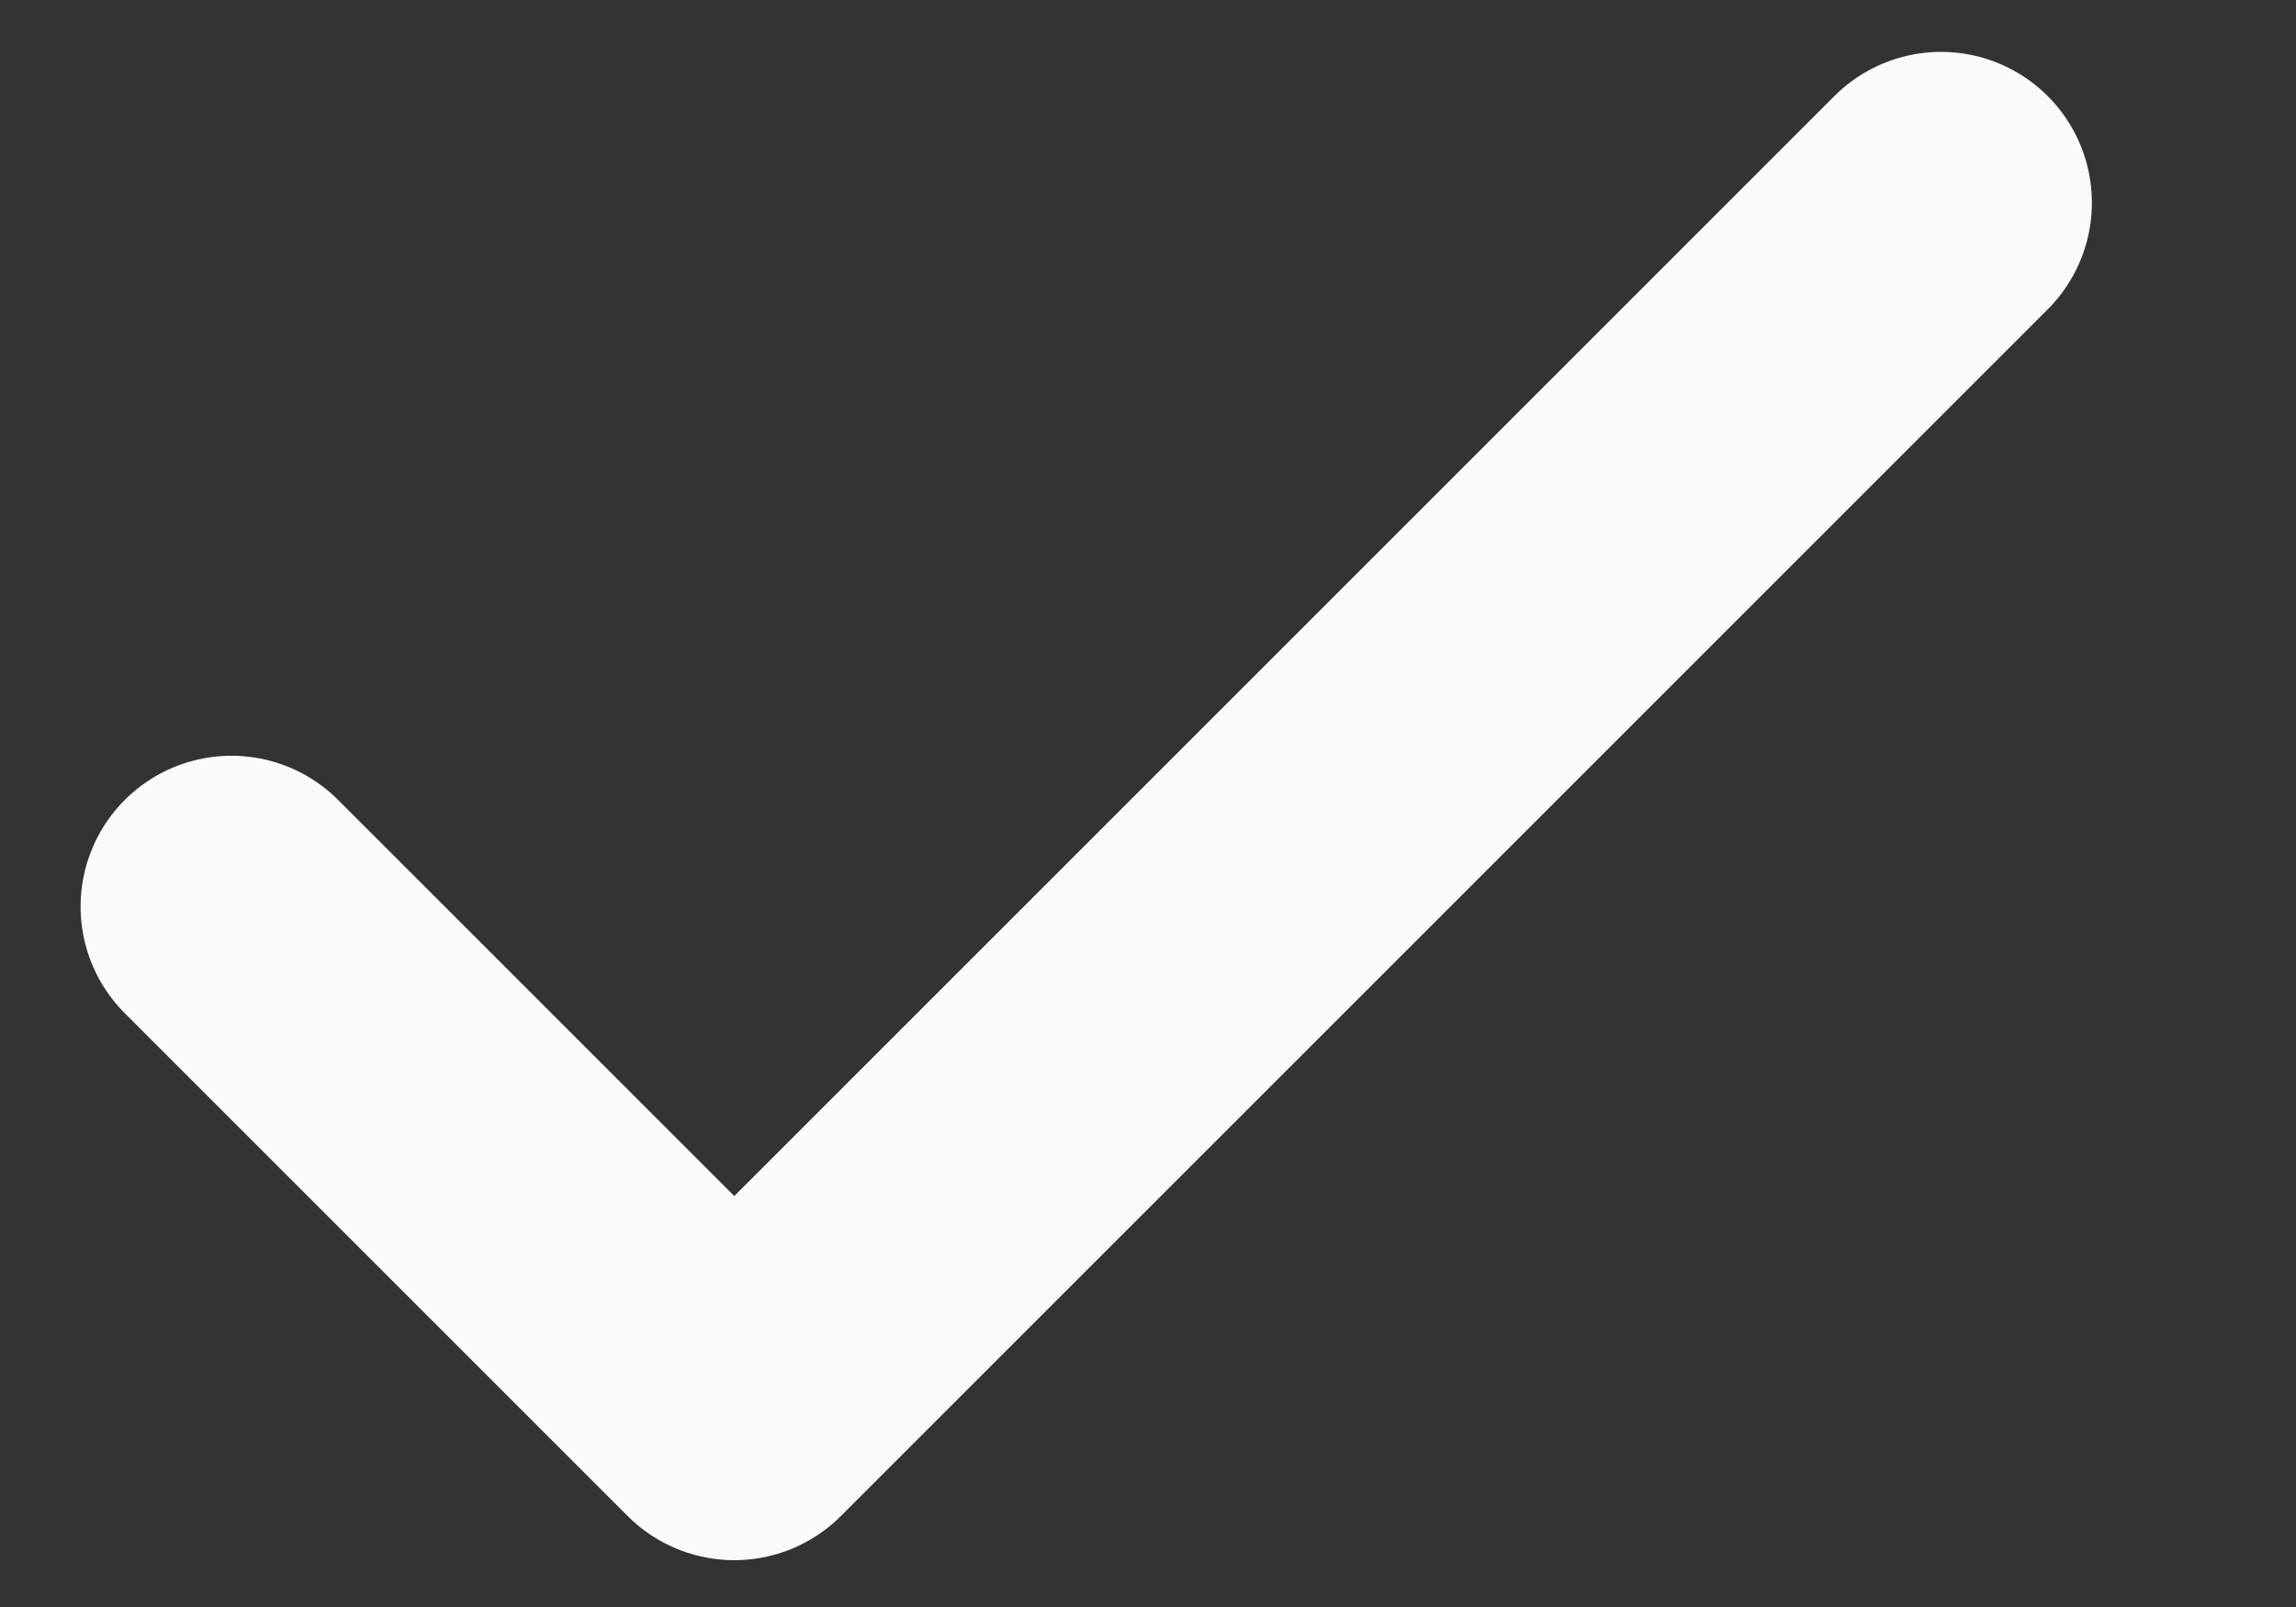<svg width="10" height="7" viewBox="0 0 10 7" fill="none" xmlns="http://www.w3.org/2000/svg">
<rect x="0" y="0" width="10" height="7" fill="#333333" stroke="none"/>
<path d="M8.454 0.883L3.198 6.139L1.008 3.949" stroke="#FAFAFA" stroke-width="1.314" stroke-linecap="round" stroke-linejoin="round"/>
</svg>
